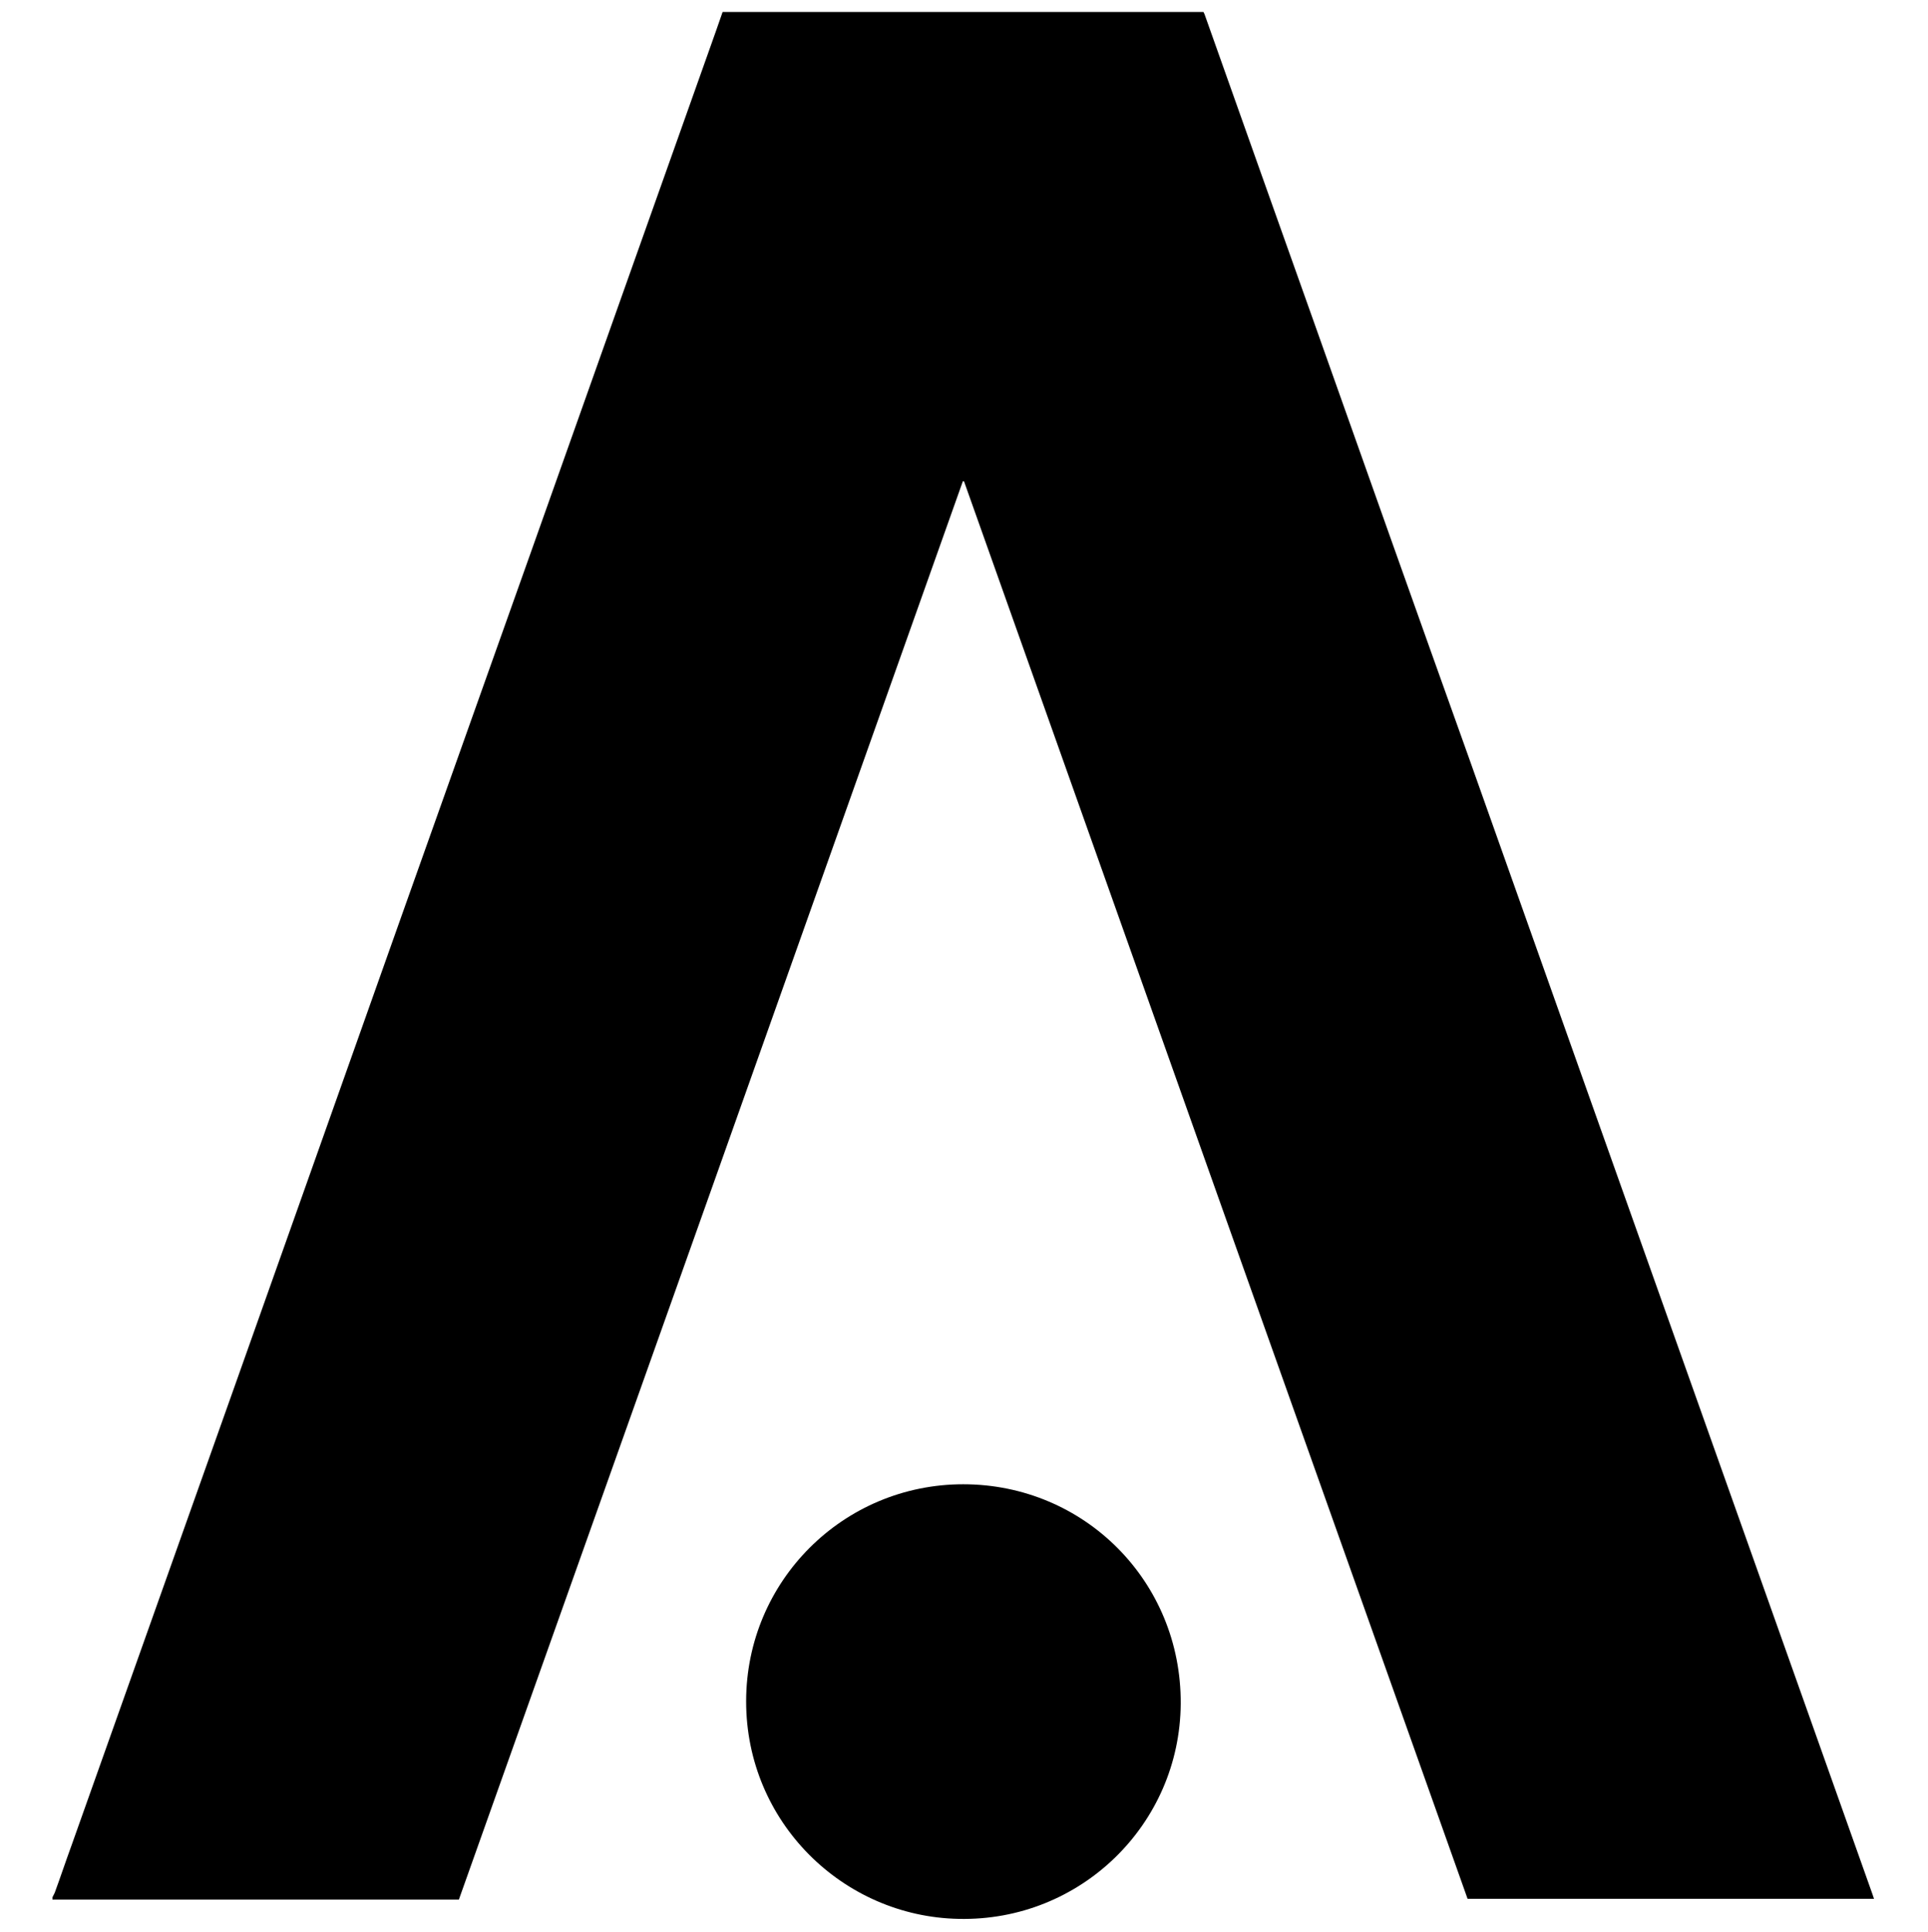 <svg width="500" height="501" viewBox="0 0 500 501" fill="none" xmlns="http://www.w3.org/2000/svg">
<path d="M187.4 3.102C229 3.102 270.6 3.102 312.1 3.102C312.3 3.502 312.5 3.902 312.6 4.302C321.9 30.602 331.3 56.902 340.6 83.102C354 120.902 367.4 158.702 380.9 196.402C400.6 251.902 420.3 307.402 440 362.802C455 405.102 470.1 447.502 485.1 489.802C485.4 490.602 485.7 491.502 486 492.402C450.8 492.402 415.7 492.402 380.6 492.402C337.1 370.002 293.5 247.402 250 124.802C249.9 124.802 249.8 124.802 249.7 124.802C206.2 247.402 162.6 370.002 119 492.602C118.3 492.602 117.8 492.602 117.2 492.602C101.9 492.602 86.6 492.602 71.4 492.602C52.1 492.602 32.9 492.602 13.6 492.602C13.6 492.402 13.6 492.202 13.6 492.002C13.8 491.602 14 491.202 14.2 490.802C15.7 486.702 17.1 482.502 18.6 478.402C32.6 438.902 46.7 399.402 60.7 359.902C75.3 318.702 90 277.402 104.6 236.202C115.7 204.902 126.9 173.602 138 142.302C153.4 98.902 168.8 55.502 184.2 12.202C185.3 9.202 186.3 6.202 187.4 3.102Z" fill="black"/>
<path d="M249.8 384.898C281.2 384.898 306.4 410.098 306.2 441.798C306 473.098 280.2 498.298 248.6 497.598C218.6 496.998 193.5 472.498 193.5 441.198C193.5 409.998 218.7 384.898 249.8 384.898Z" fill="black"/>
</svg>
